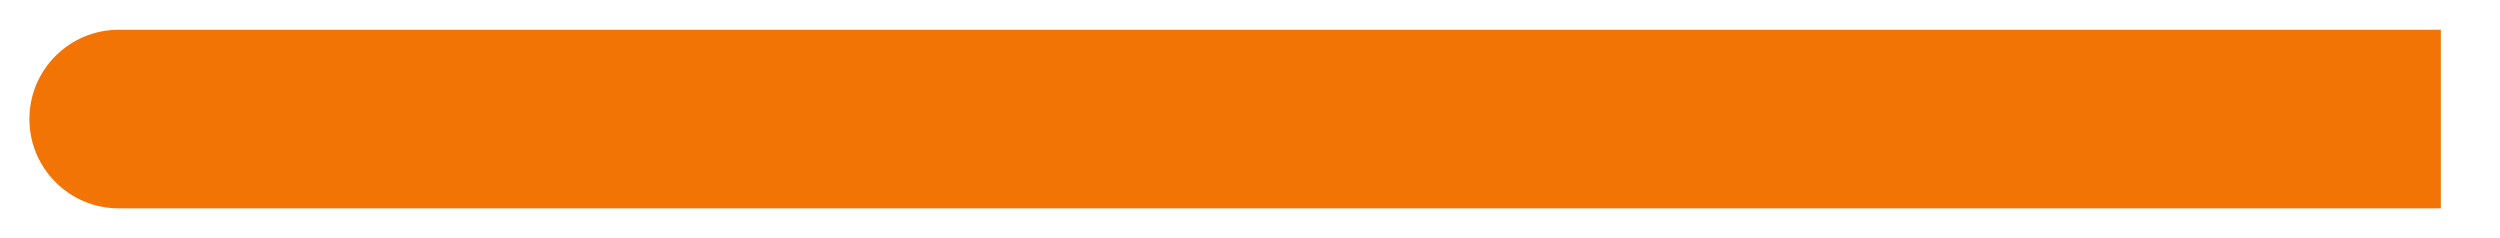 <?xml version="1.0" encoding="UTF-8" standalone="no"?><svg width='42' height='4' viewBox='0 0 42 4' fill='none' xmlns='http://www.w3.org/2000/svg'>
<path d='M1.994 0.5C1.165 0.5 0.494 1.172 0.494 2C0.494 2.828 1.165 3.5 1.994 3.5V0.5ZM1.994 3.5L41.006 3.5V0.5L1.994 0.5V3.5Z' fill='#F27405'/>
</svg>

